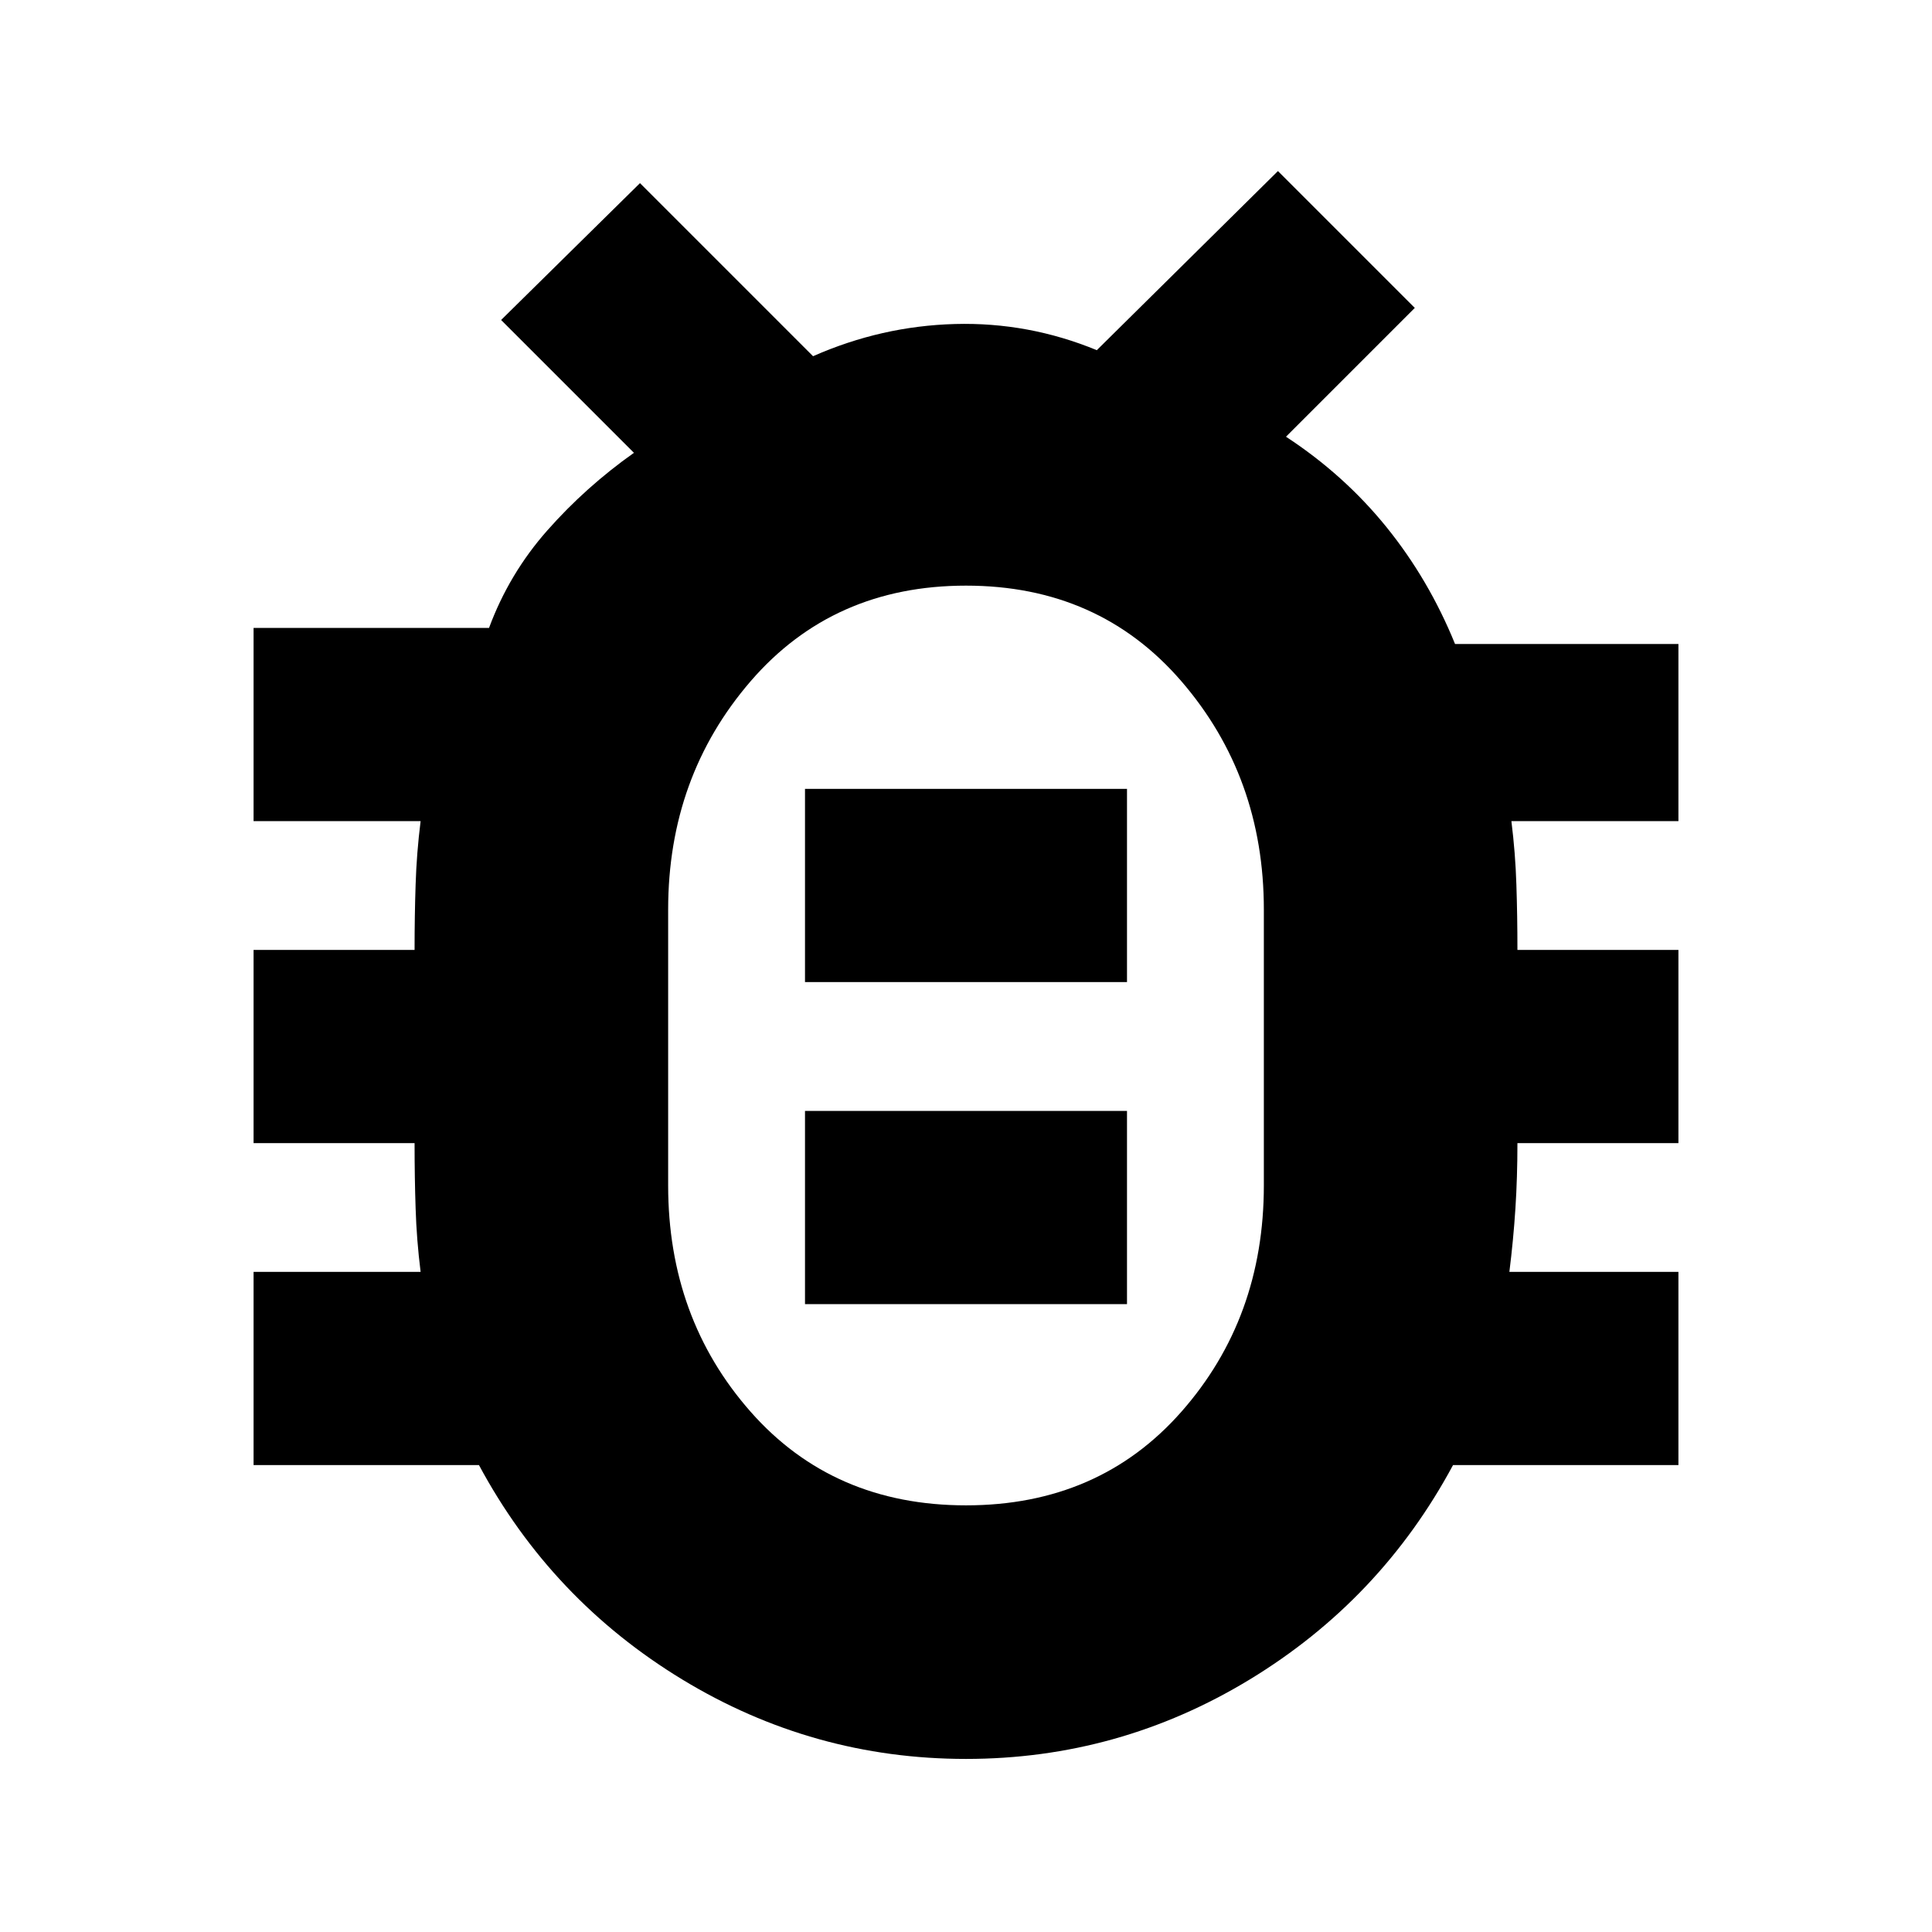 <svg xmlns="http://www.w3.org/2000/svg" height="24" width="24"><path d="M12 21.85Q10.1 21.85 8.475 20.863Q6.85 19.875 5.95 18.2H3.15V15.8H5.225Q5.175 15.4 5.163 15.012Q5.15 14.625 5.15 14.2H3.15V11.8H5.15Q5.15 11.375 5.163 10.988Q5.175 10.6 5.225 10.2H3.15V7.8H6.075Q6.325 7.125 6.8 6.588Q7.275 6.05 7.875 5.625L6.225 3.975L7.95 2.275L10.1 4.425Q10.95 4.05 11.863 4.025Q12.775 4 13.625 4.35L15.875 2.125L17.575 3.825L15.975 5.425Q16.7 5.9 17.225 6.55Q17.75 7.2 18.075 8H20.85V10.2H18.775Q18.825 10.6 18.837 10.988Q18.85 11.375 18.85 11.8H20.85V14.2H18.85Q18.85 14.625 18.825 15.012Q18.8 15.4 18.75 15.8H20.85V18.2H18.05Q17.15 19.875 15.525 20.863Q13.9 21.85 12 21.85ZM12 18.7Q13.65 18.7 14.675 17.538Q15.7 16.375 15.7 14.725V11.3Q15.7 9.65 14.675 8.462Q13.65 7.275 12 7.275Q10.35 7.275 9.325 8.462Q8.3 9.65 8.3 11.3V14.725Q8.3 16.375 9.325 17.538Q10.35 18.7 12 18.7ZM10 16.2H14V13.8H10ZM10 12.2H14V9.8H10ZM12 12.975Q12 12.975 12 12.975Q12 12.975 12 12.975Q12 12.975 12 12.975Q12 12.975 12 12.975Q12 12.975 12 12.975Q12 12.975 12 12.975Q12 12.975 12 12.975Q12 12.975 12 12.975Z"/></svg>